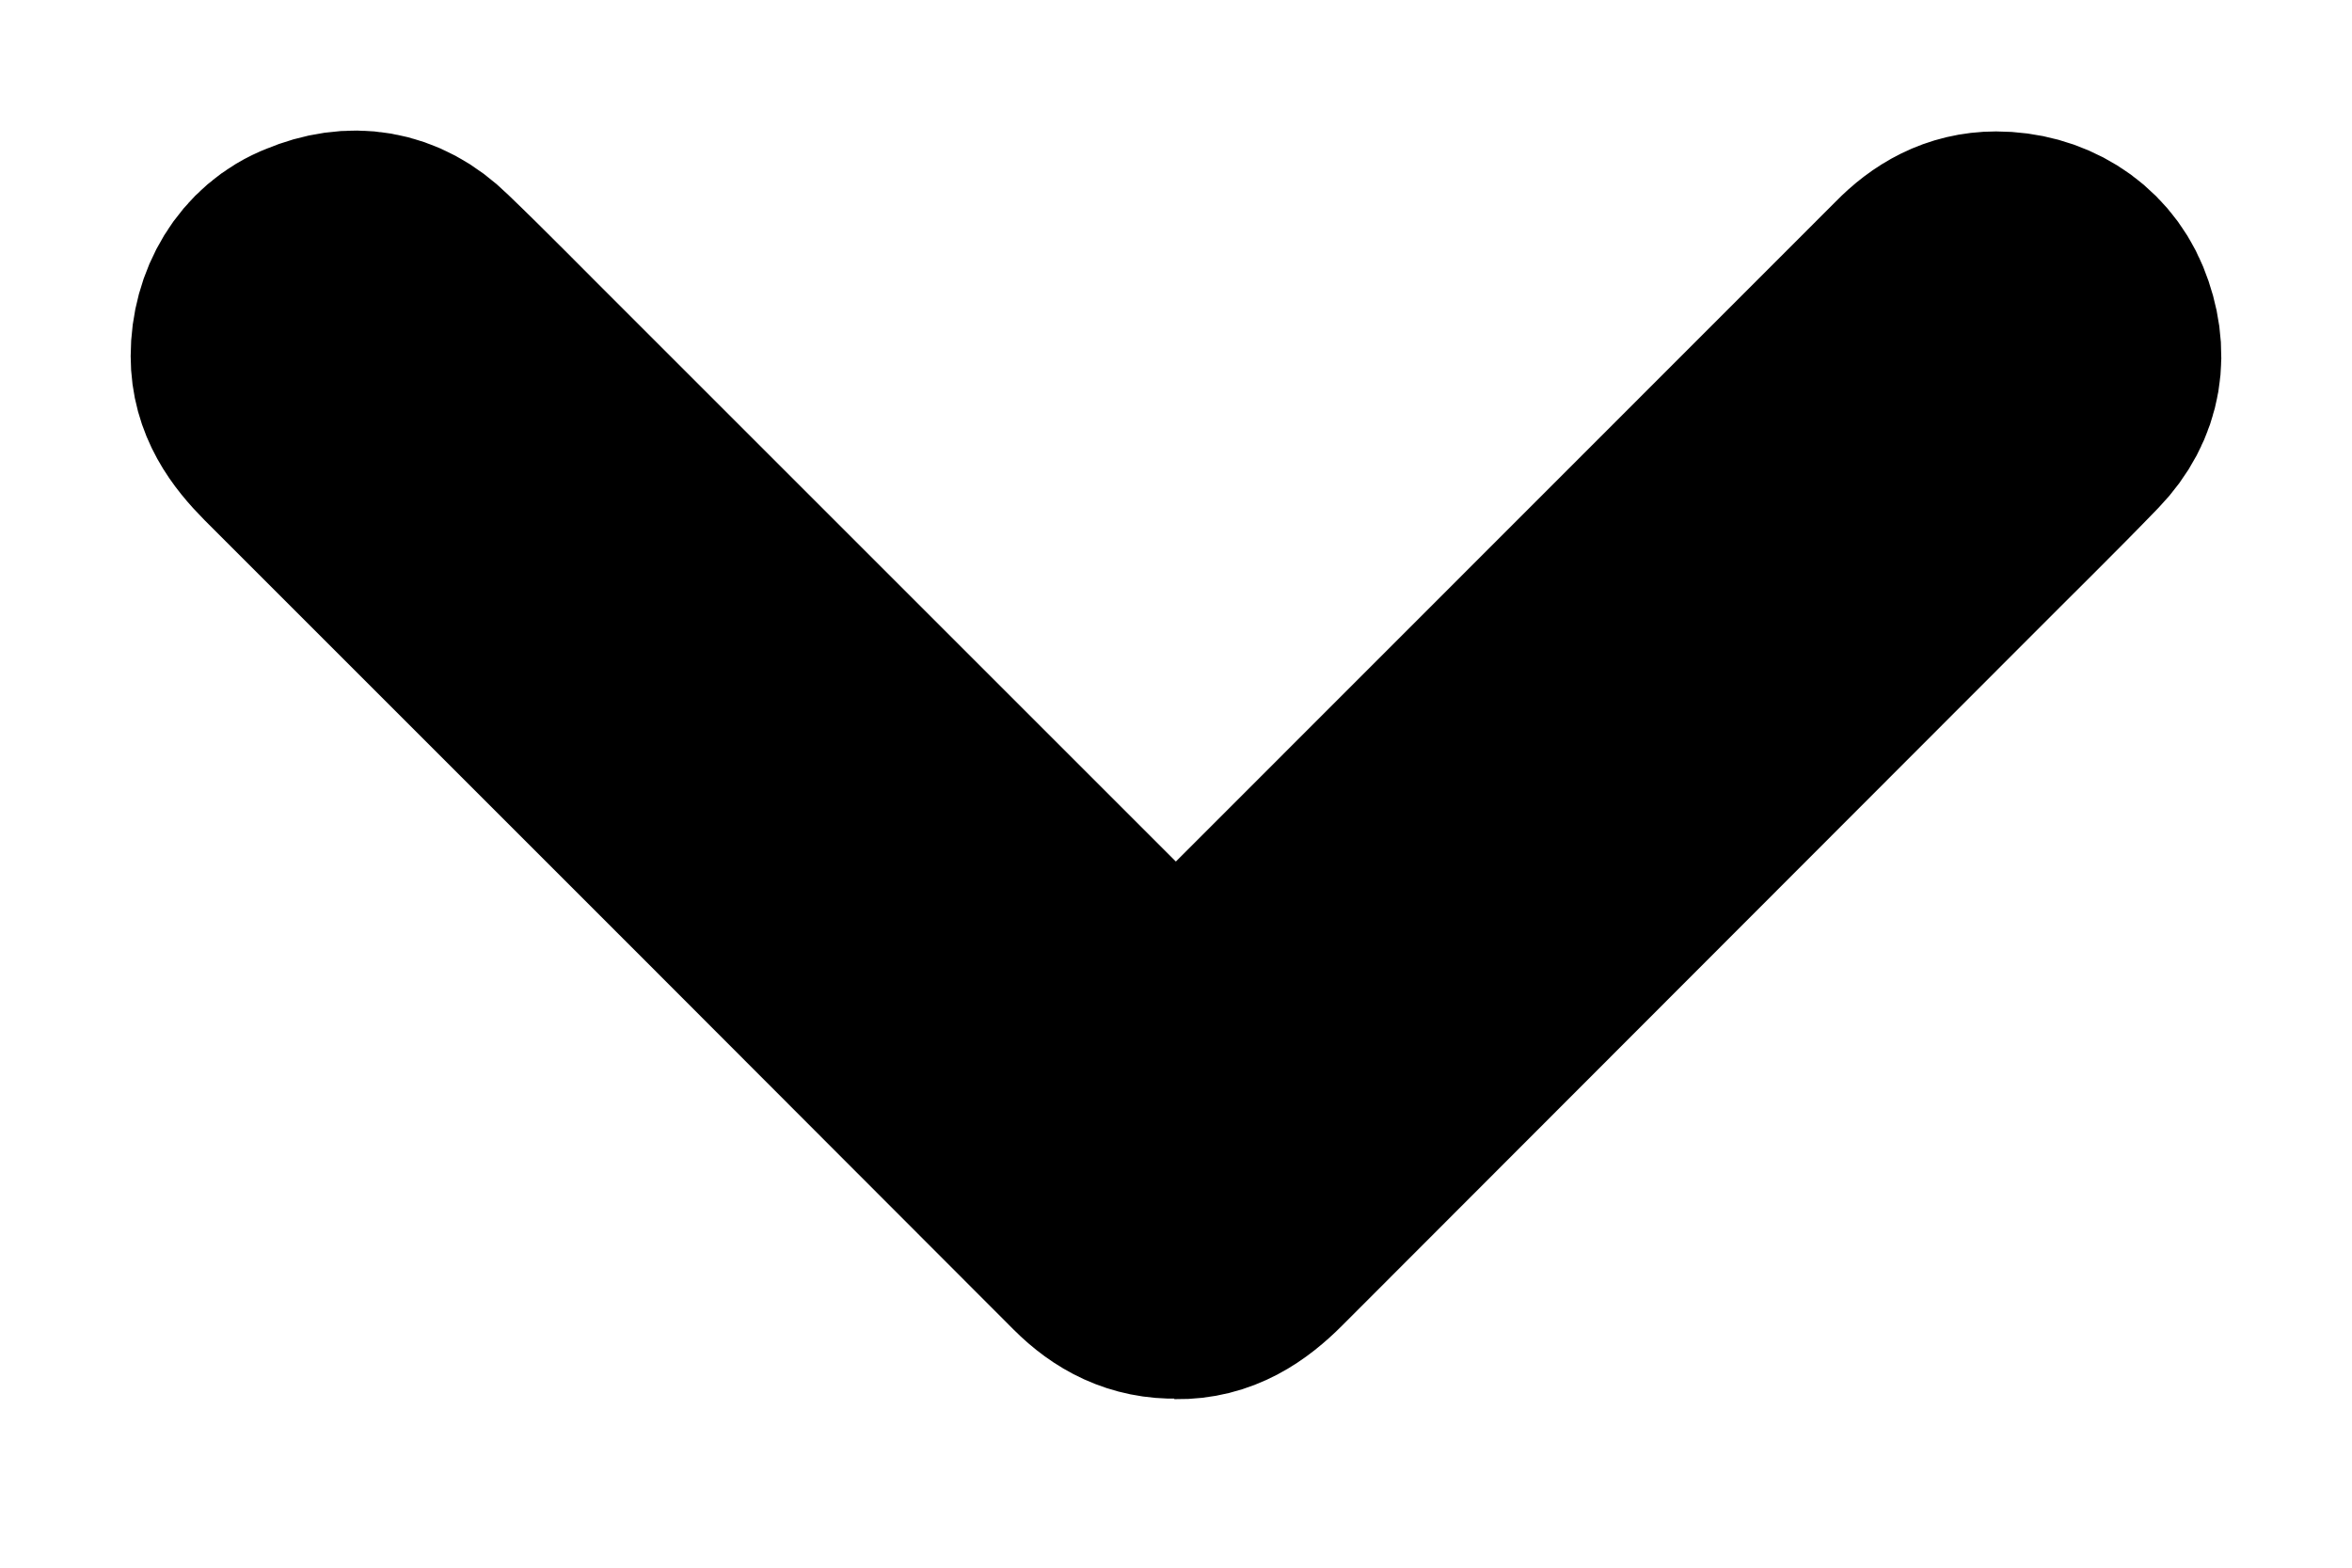 <svg width="9" height="6" viewBox="0 0 9 6" xmlns="http://www.w3.org/2000/svg">
  <title>
    Fill 1
  </title>
  <path d="M4.503 4.853c-.11.003-.195-.042-.27-.117l-1.408-1.41-1.688-1.688C1.06 1.56 1 1.478 1 1.363c0-.147.077-.28.207-.33.142-.06.276-.04.388.07.148.142.292.29.438.435l2.41 2.41c.056.057.056.057.113 0L7.38 1.123c.07-.072.153-.12.258-.12.147 0 .276.077.33.208.058.142.038.275-.068.385-.162.168-.328.33-.493.496L4.782 4.72c-.08.08-.165.137-.28.135" stroke="currentColor" fill="currentColor" fill-rule="evenodd"/>
</svg>
